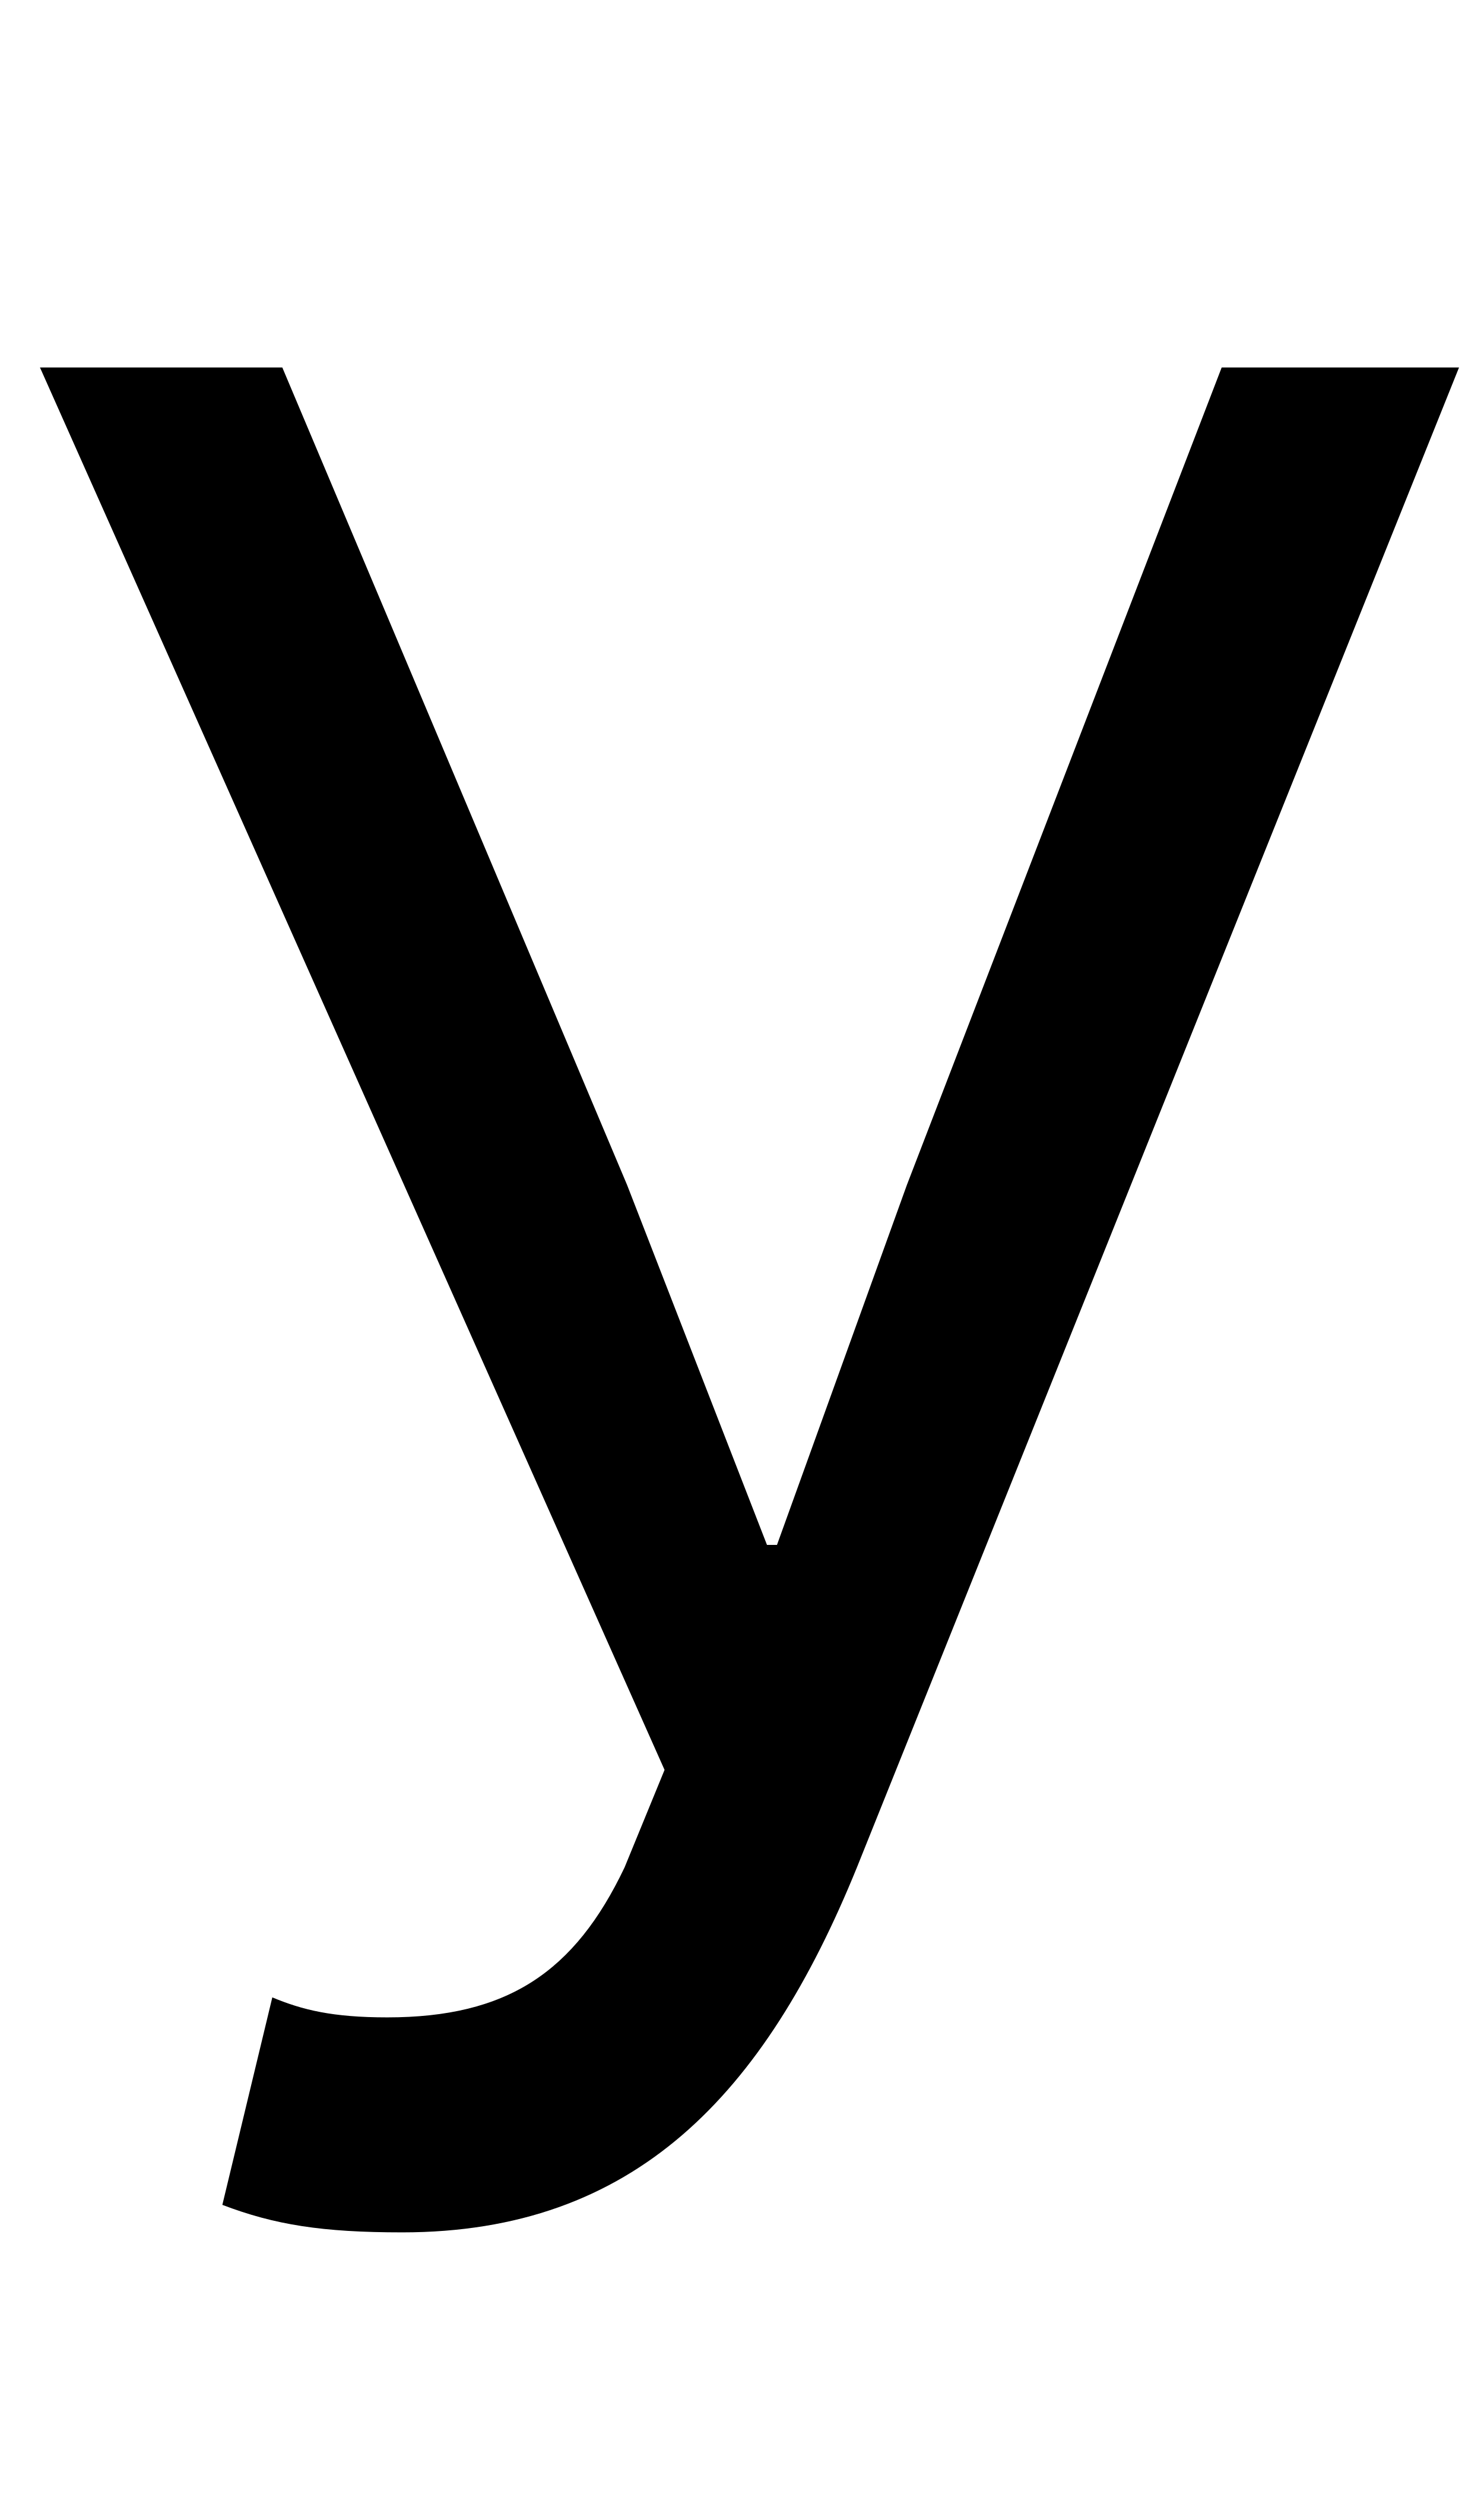 <?xml version="1.0" standalone="no"?>
<!DOCTYPE svg PUBLIC "-//W3C//DTD SVG 1.1//EN" "http://www.w3.org/Graphics/SVG/1.1/DTD/svg11.dtd" >
<svg xmlns="http://www.w3.org/2000/svg" xmlns:xlink="http://www.w3.org/1999/xlink" version="1.1" viewBox="-10 0 594 1000">
   <path fill="currentColor"
d="M151 893c-32 0 -51 -3 -72 -11l20 -83c12 5 24 8 46 8c48 0 75 -18 95 -60l16 -39l-250 -561h97l138 327l56 144h4l52 -144l126 -327h95l-241 600c-37 91 -89 146 -182 146z" />
</svg>
